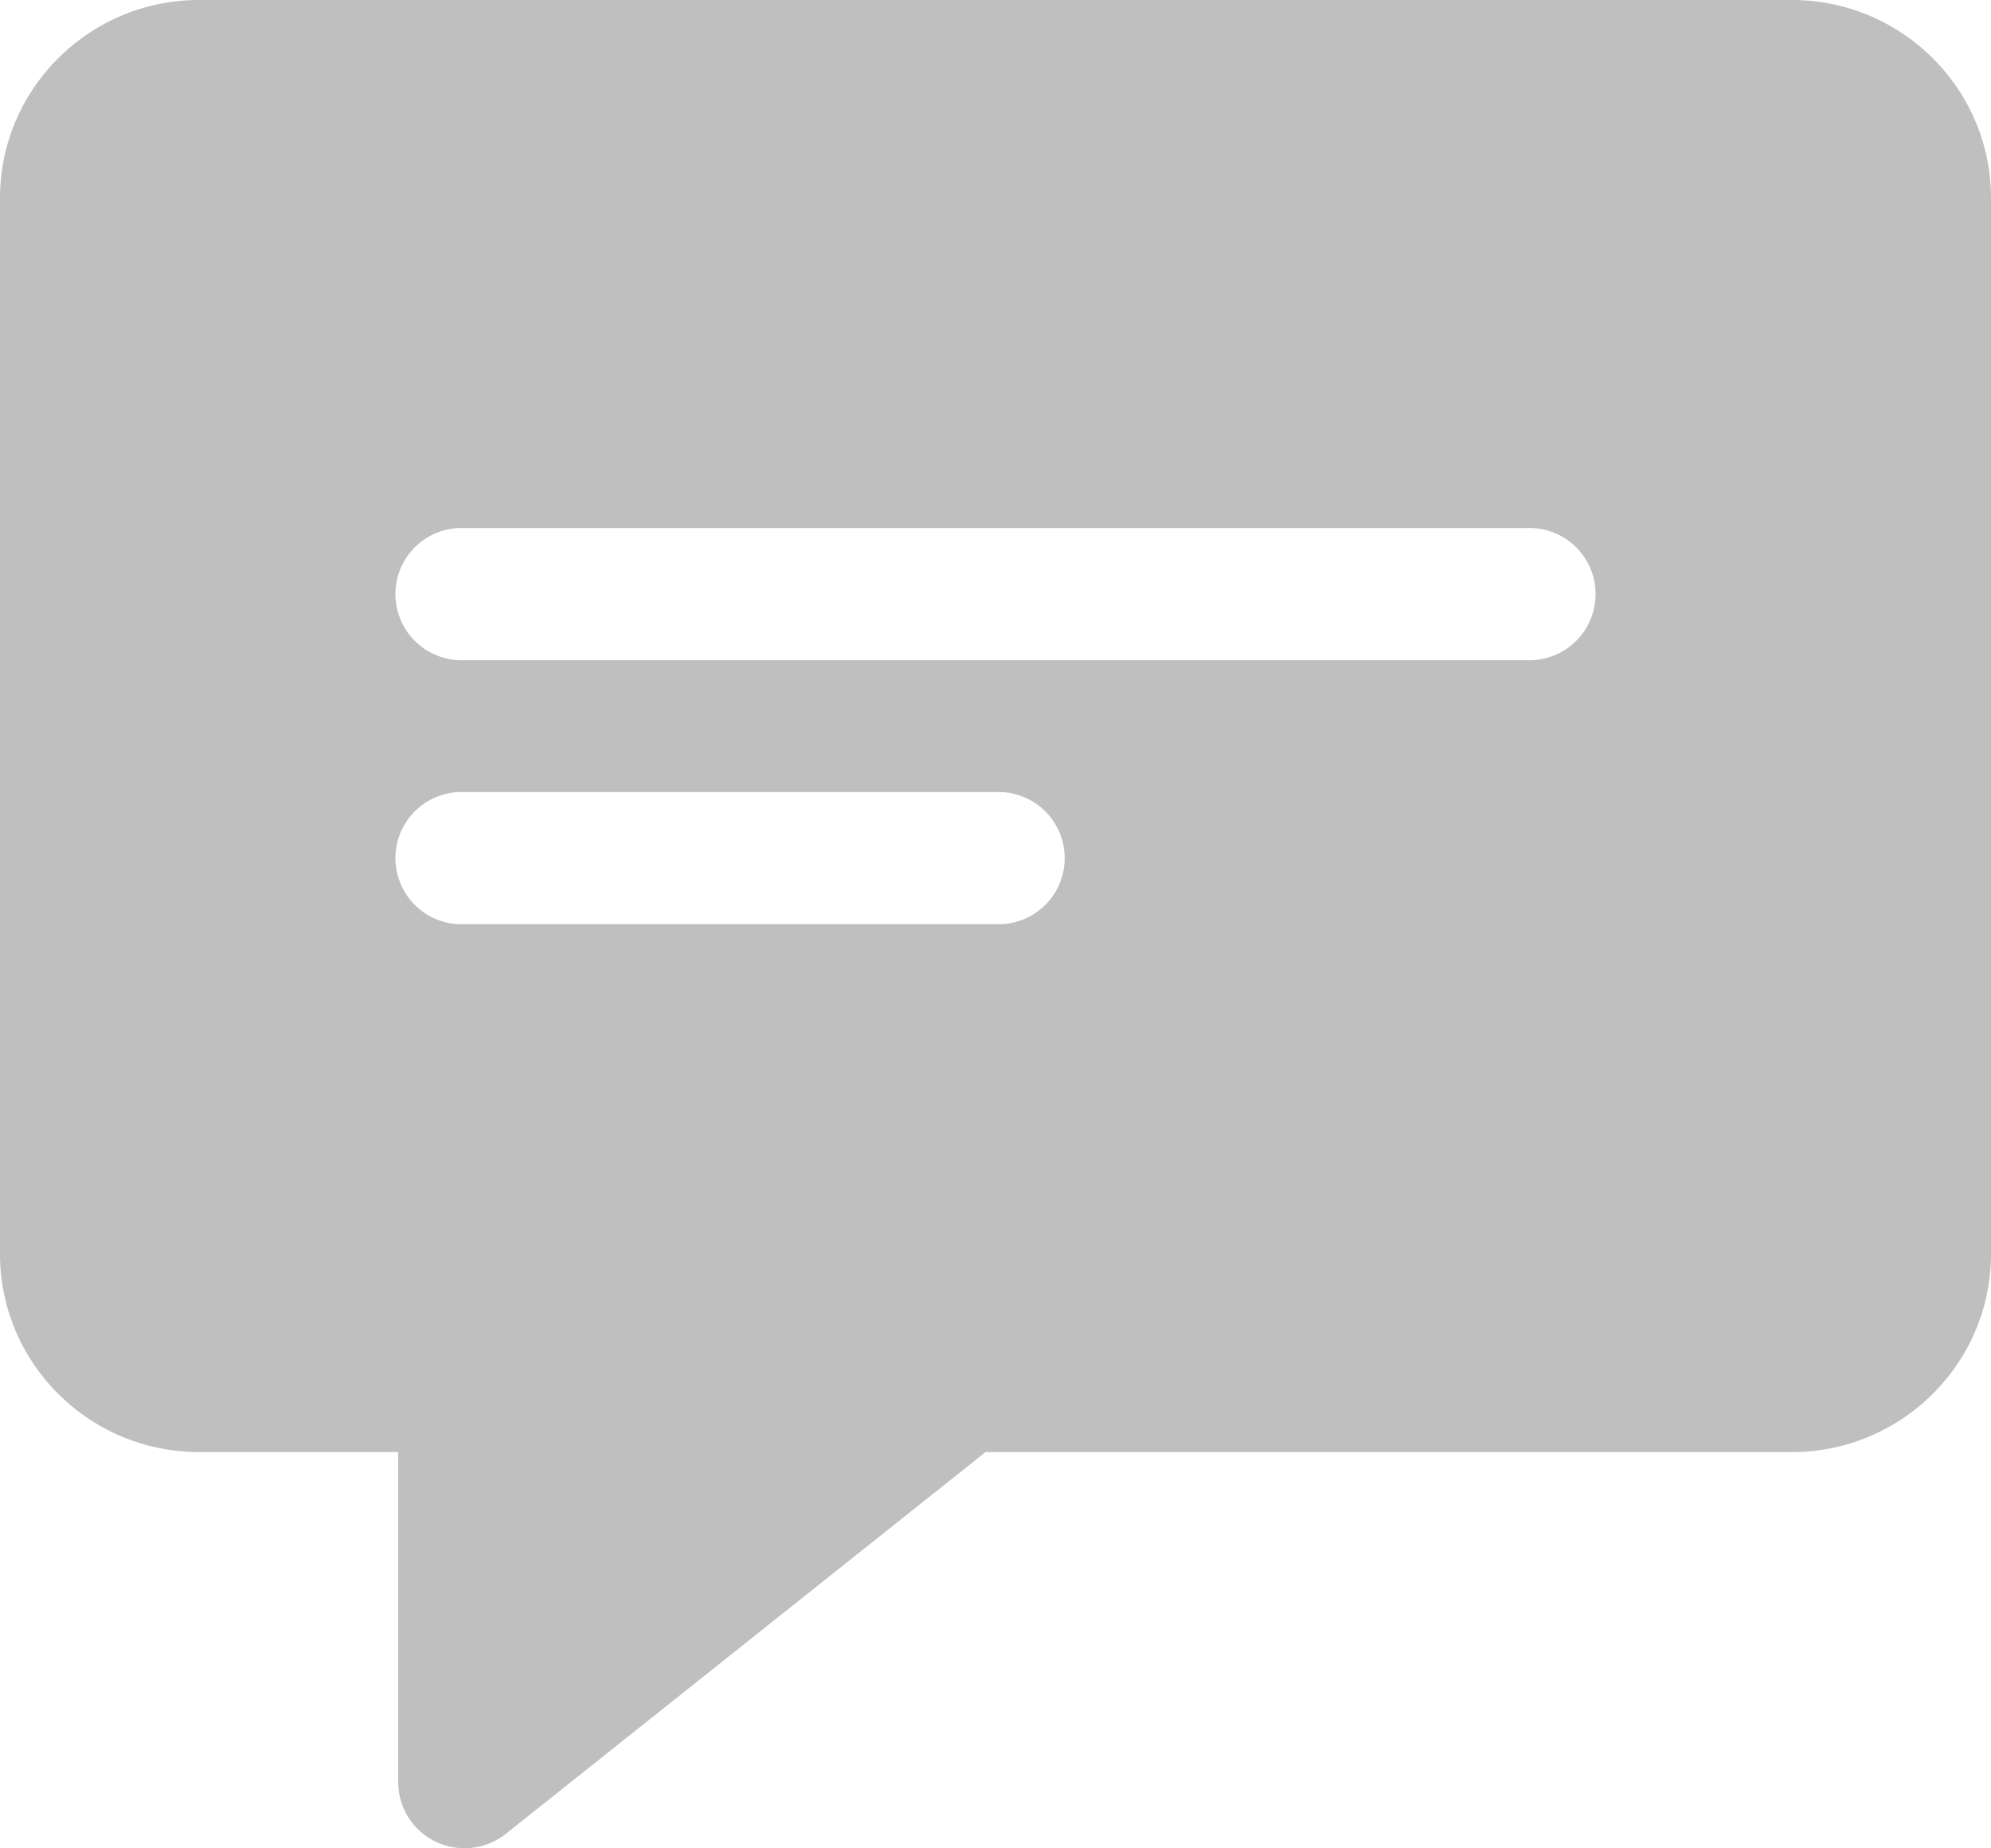 <svg width="14" height="13" viewBox="0 0 14 13" xmlns="http://www.w3.org/2000/svg">
    <path d="M12.6 0H1.4C.628 0 0 .625 0 1.393V8.82c0 .768.628 1.393 1.4 1.393h1.4v2.322a.465.465 0 0 0 .467.464.467.467 0 0 0 .291-.102l3.372-2.684h5.67c.772 0 1.4-.625 1.4-1.393V1.393C14 .625 13.372 0 12.6 0zM7 6.5H3.267a.465.465 0 1 1 0-.929H7A.465.465 0 1 1 7 6.5zm3.733-1.857H3.267a.465.465 0 1 1 0-.929h7.466a.465.465 0 1 1 0 .929z" fill="#000" fill-rule="nonzero" opacity=".25"/>
</svg>
